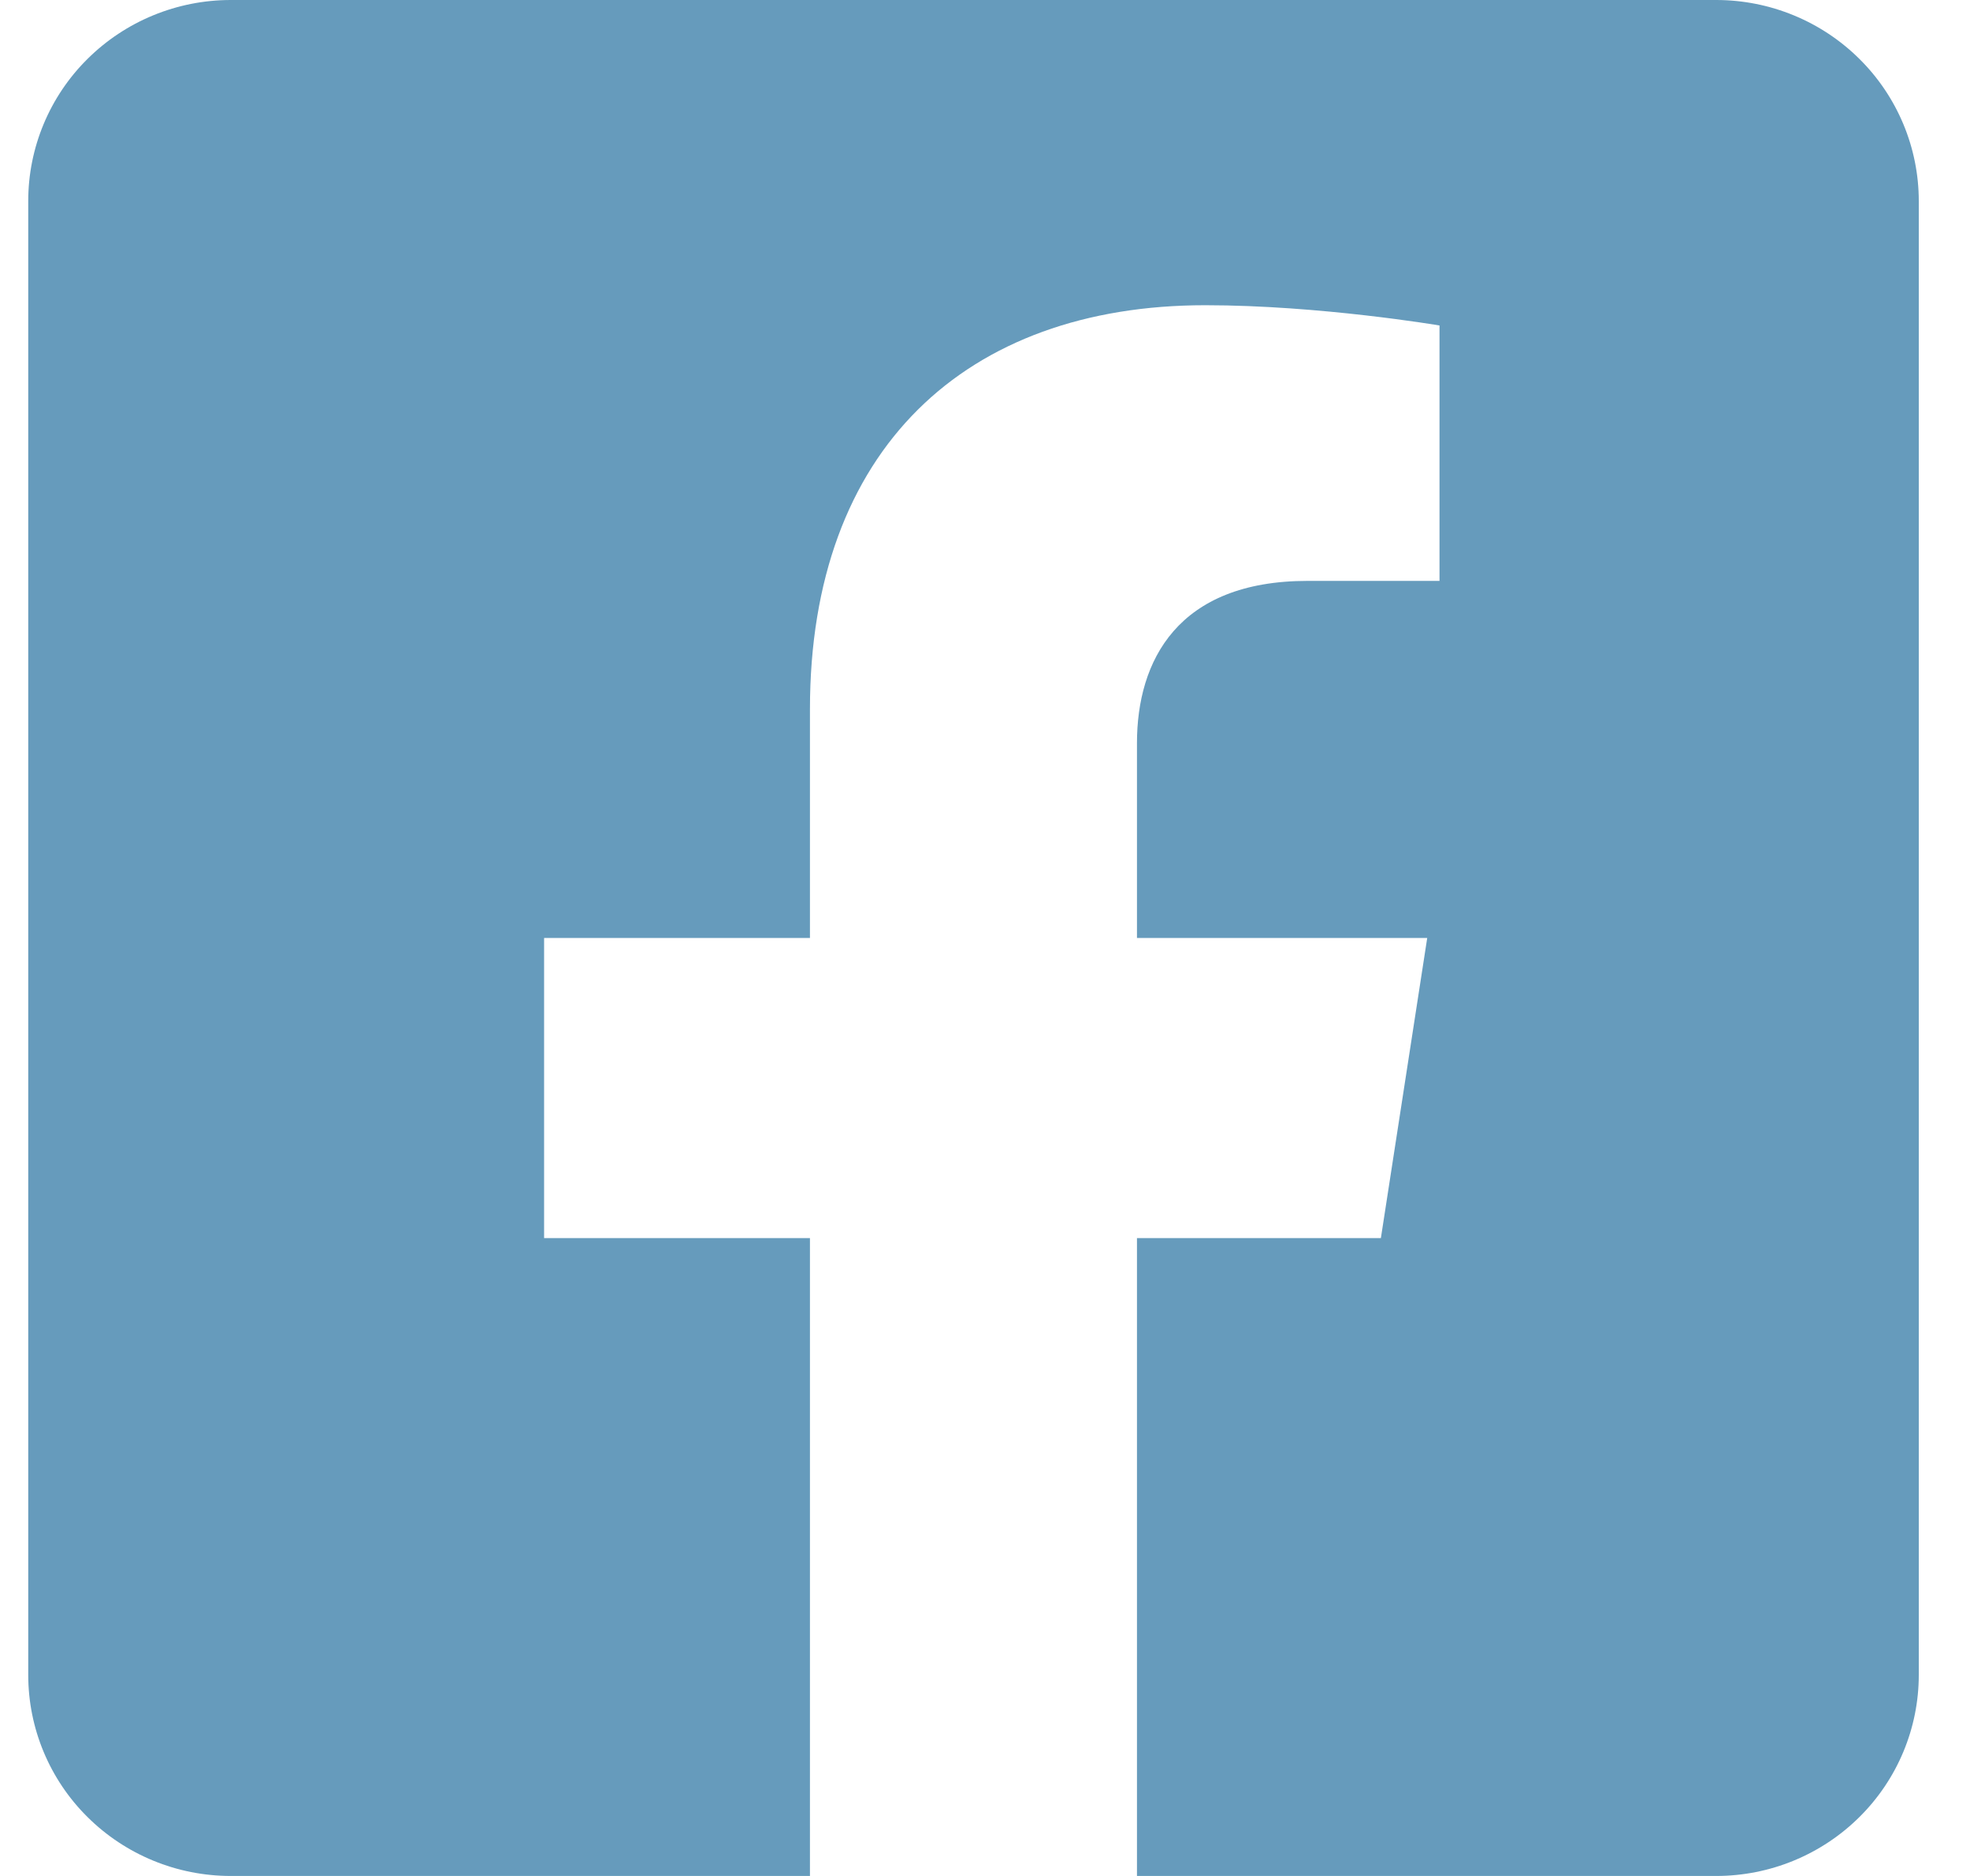 <svg width="21" height="20" viewBox="0 0 21 20" fill="none" xmlns="http://www.w3.org/2000/svg">
<path d="M18.294 0H2.46C1.887 0 1.338 0.226 0.933 0.628C0.528 1.029 0.301 1.575 0.301 2.143L0.301 17.857C0.301 18.425 0.528 18.971 0.933 19.372C1.338 19.774 1.887 20 2.46 20H8.634V13.2H5.8V10H8.634V7.561C8.634 4.786 10.299 3.254 12.848 3.254C14.069 3.254 15.345 3.47 15.345 3.47V6.193H13.939C12.553 6.193 12.12 7.046 12.12 7.922V10H15.214L14.72 13.2H12.12V20H18.294C18.867 20 19.416 19.774 19.821 19.372C20.226 18.971 20.454 18.425 20.454 17.857V2.143C20.454 1.575 20.226 1.029 19.821 0.628C19.416 0.226 18.867 0 18.294 0Z" fill="#669BBC"/>
</svg>
